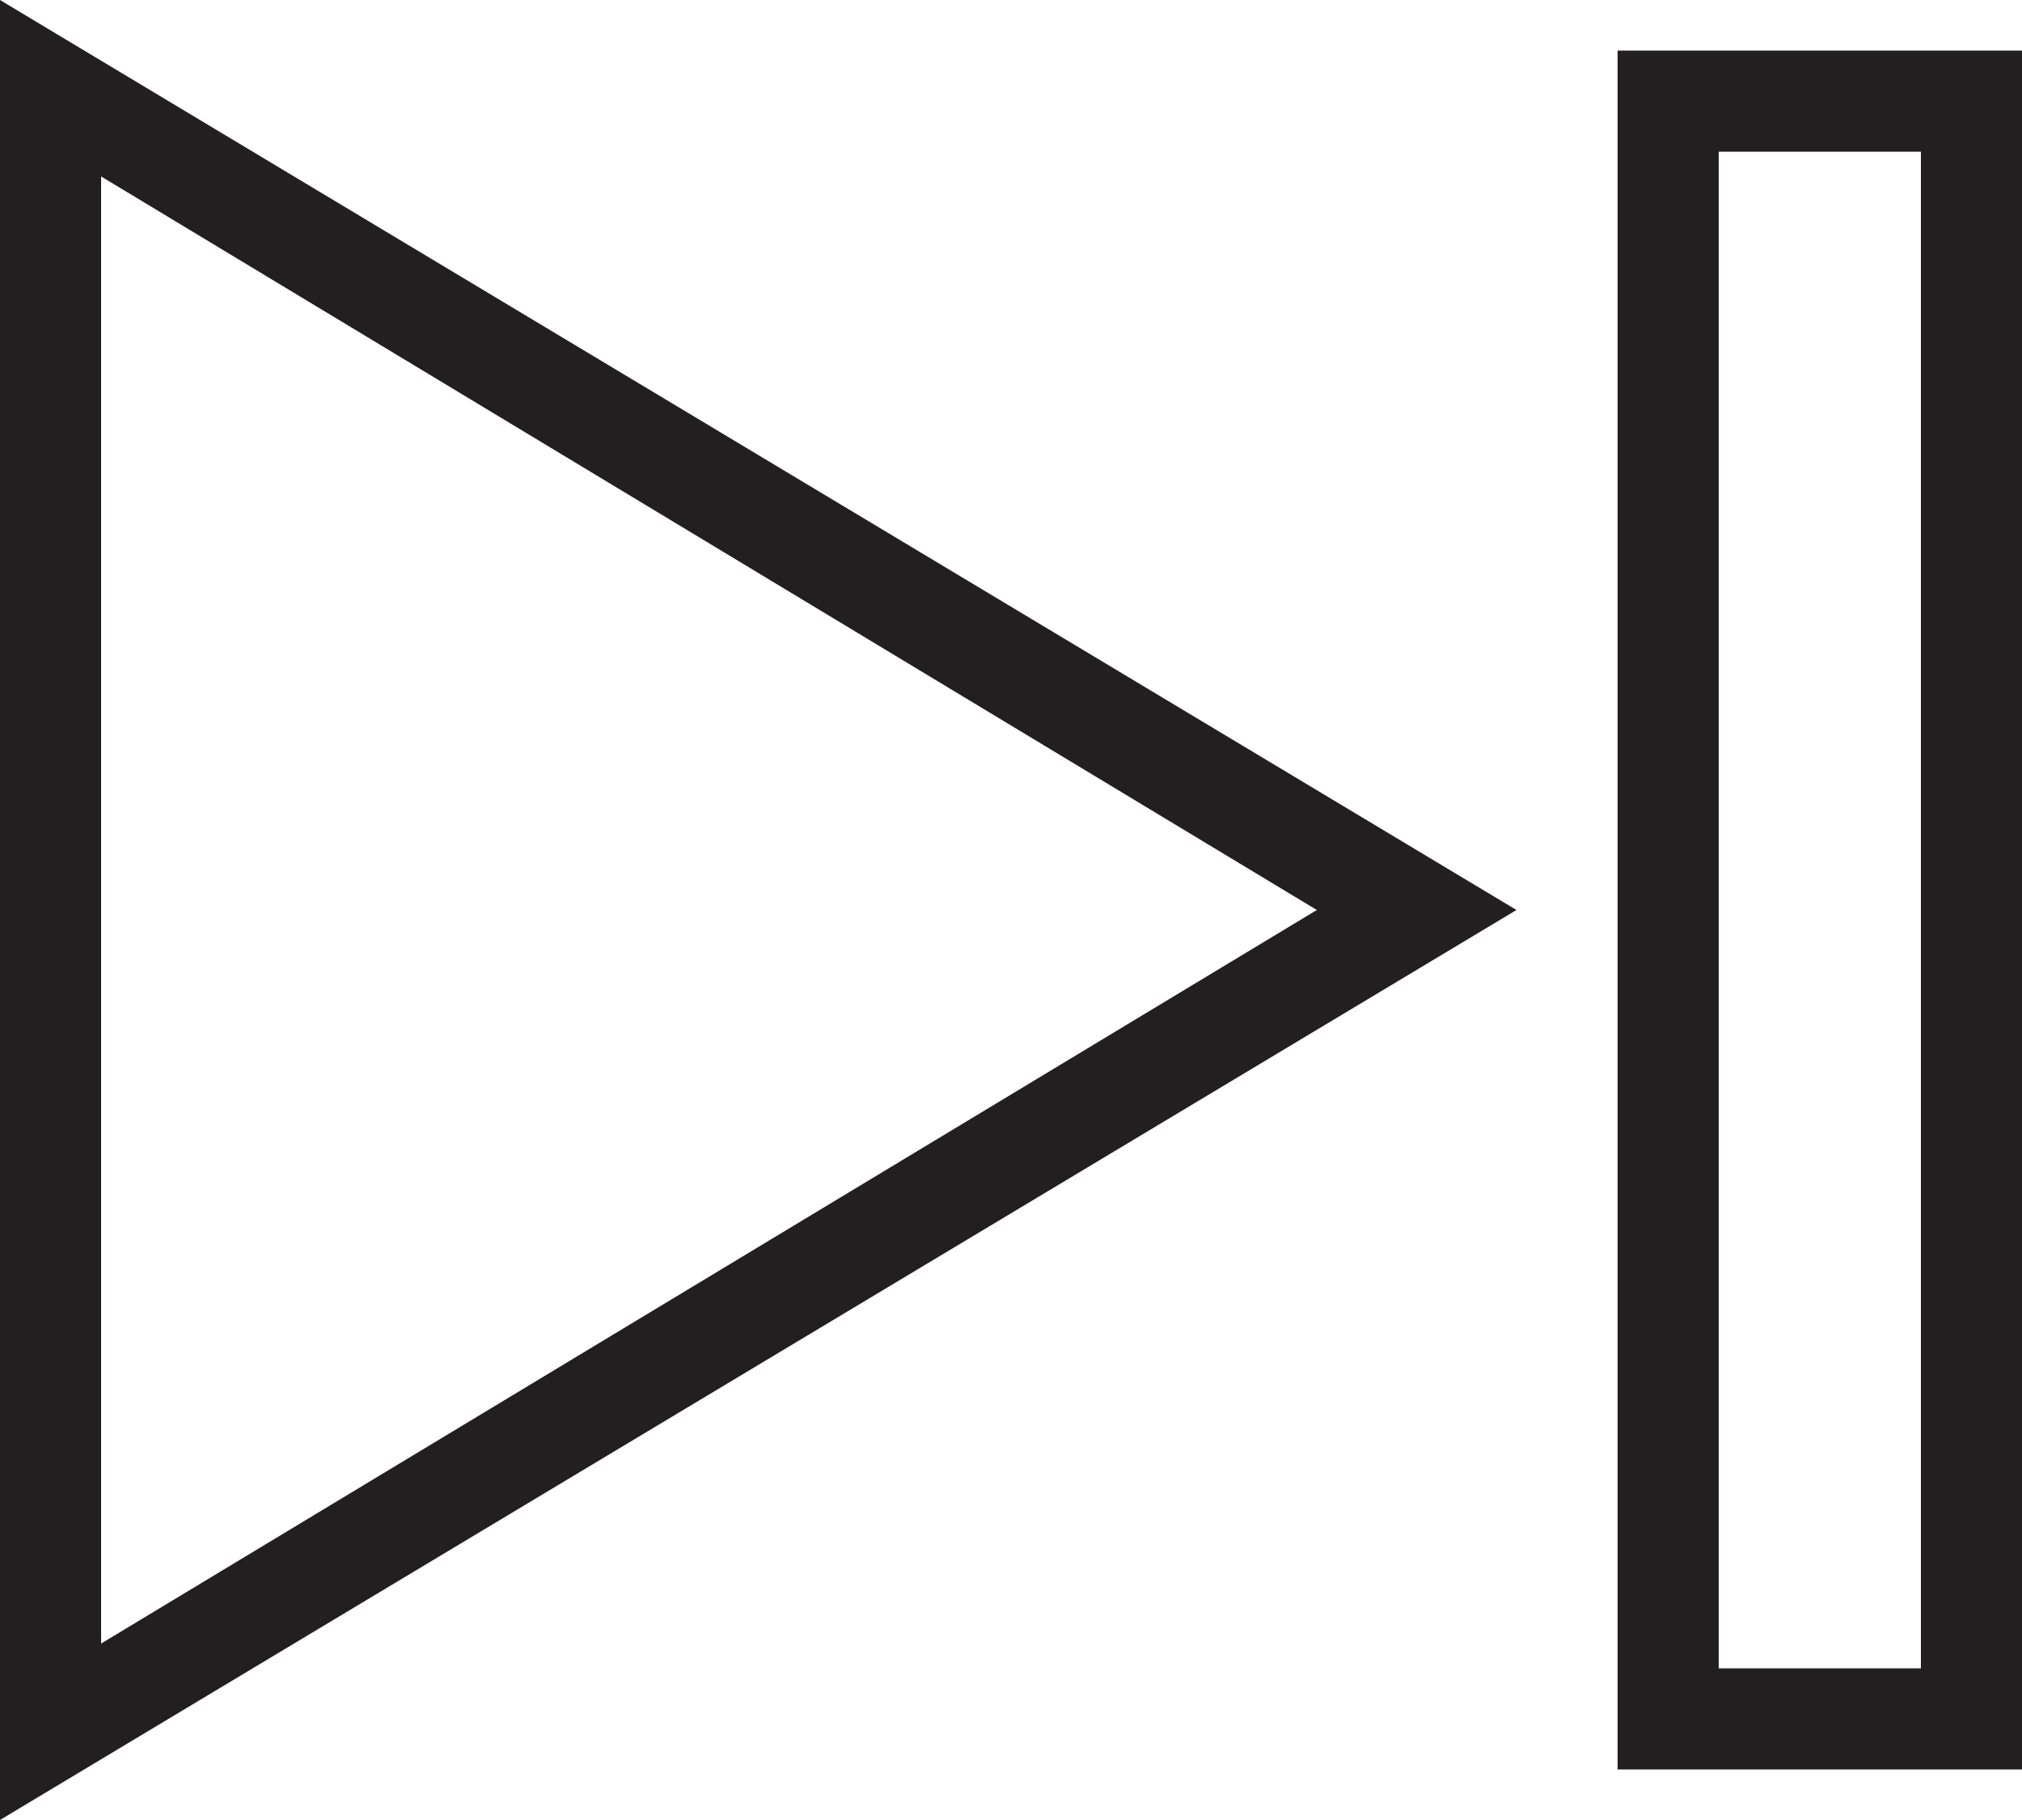 <svg xmlns="http://www.w3.org/2000/svg" viewBox="0 0 40 36"><g data-name="Layer 2"><g data-name="Photo / Audio / Video"><path d="M0 36l30-18L0 0zM2 3.49L26.05 18 2 32.51zM32 1v34h8V1zm6 32h-4V3h4z" fill="#231f20" data-name="Playback Next"/></g></g></svg>